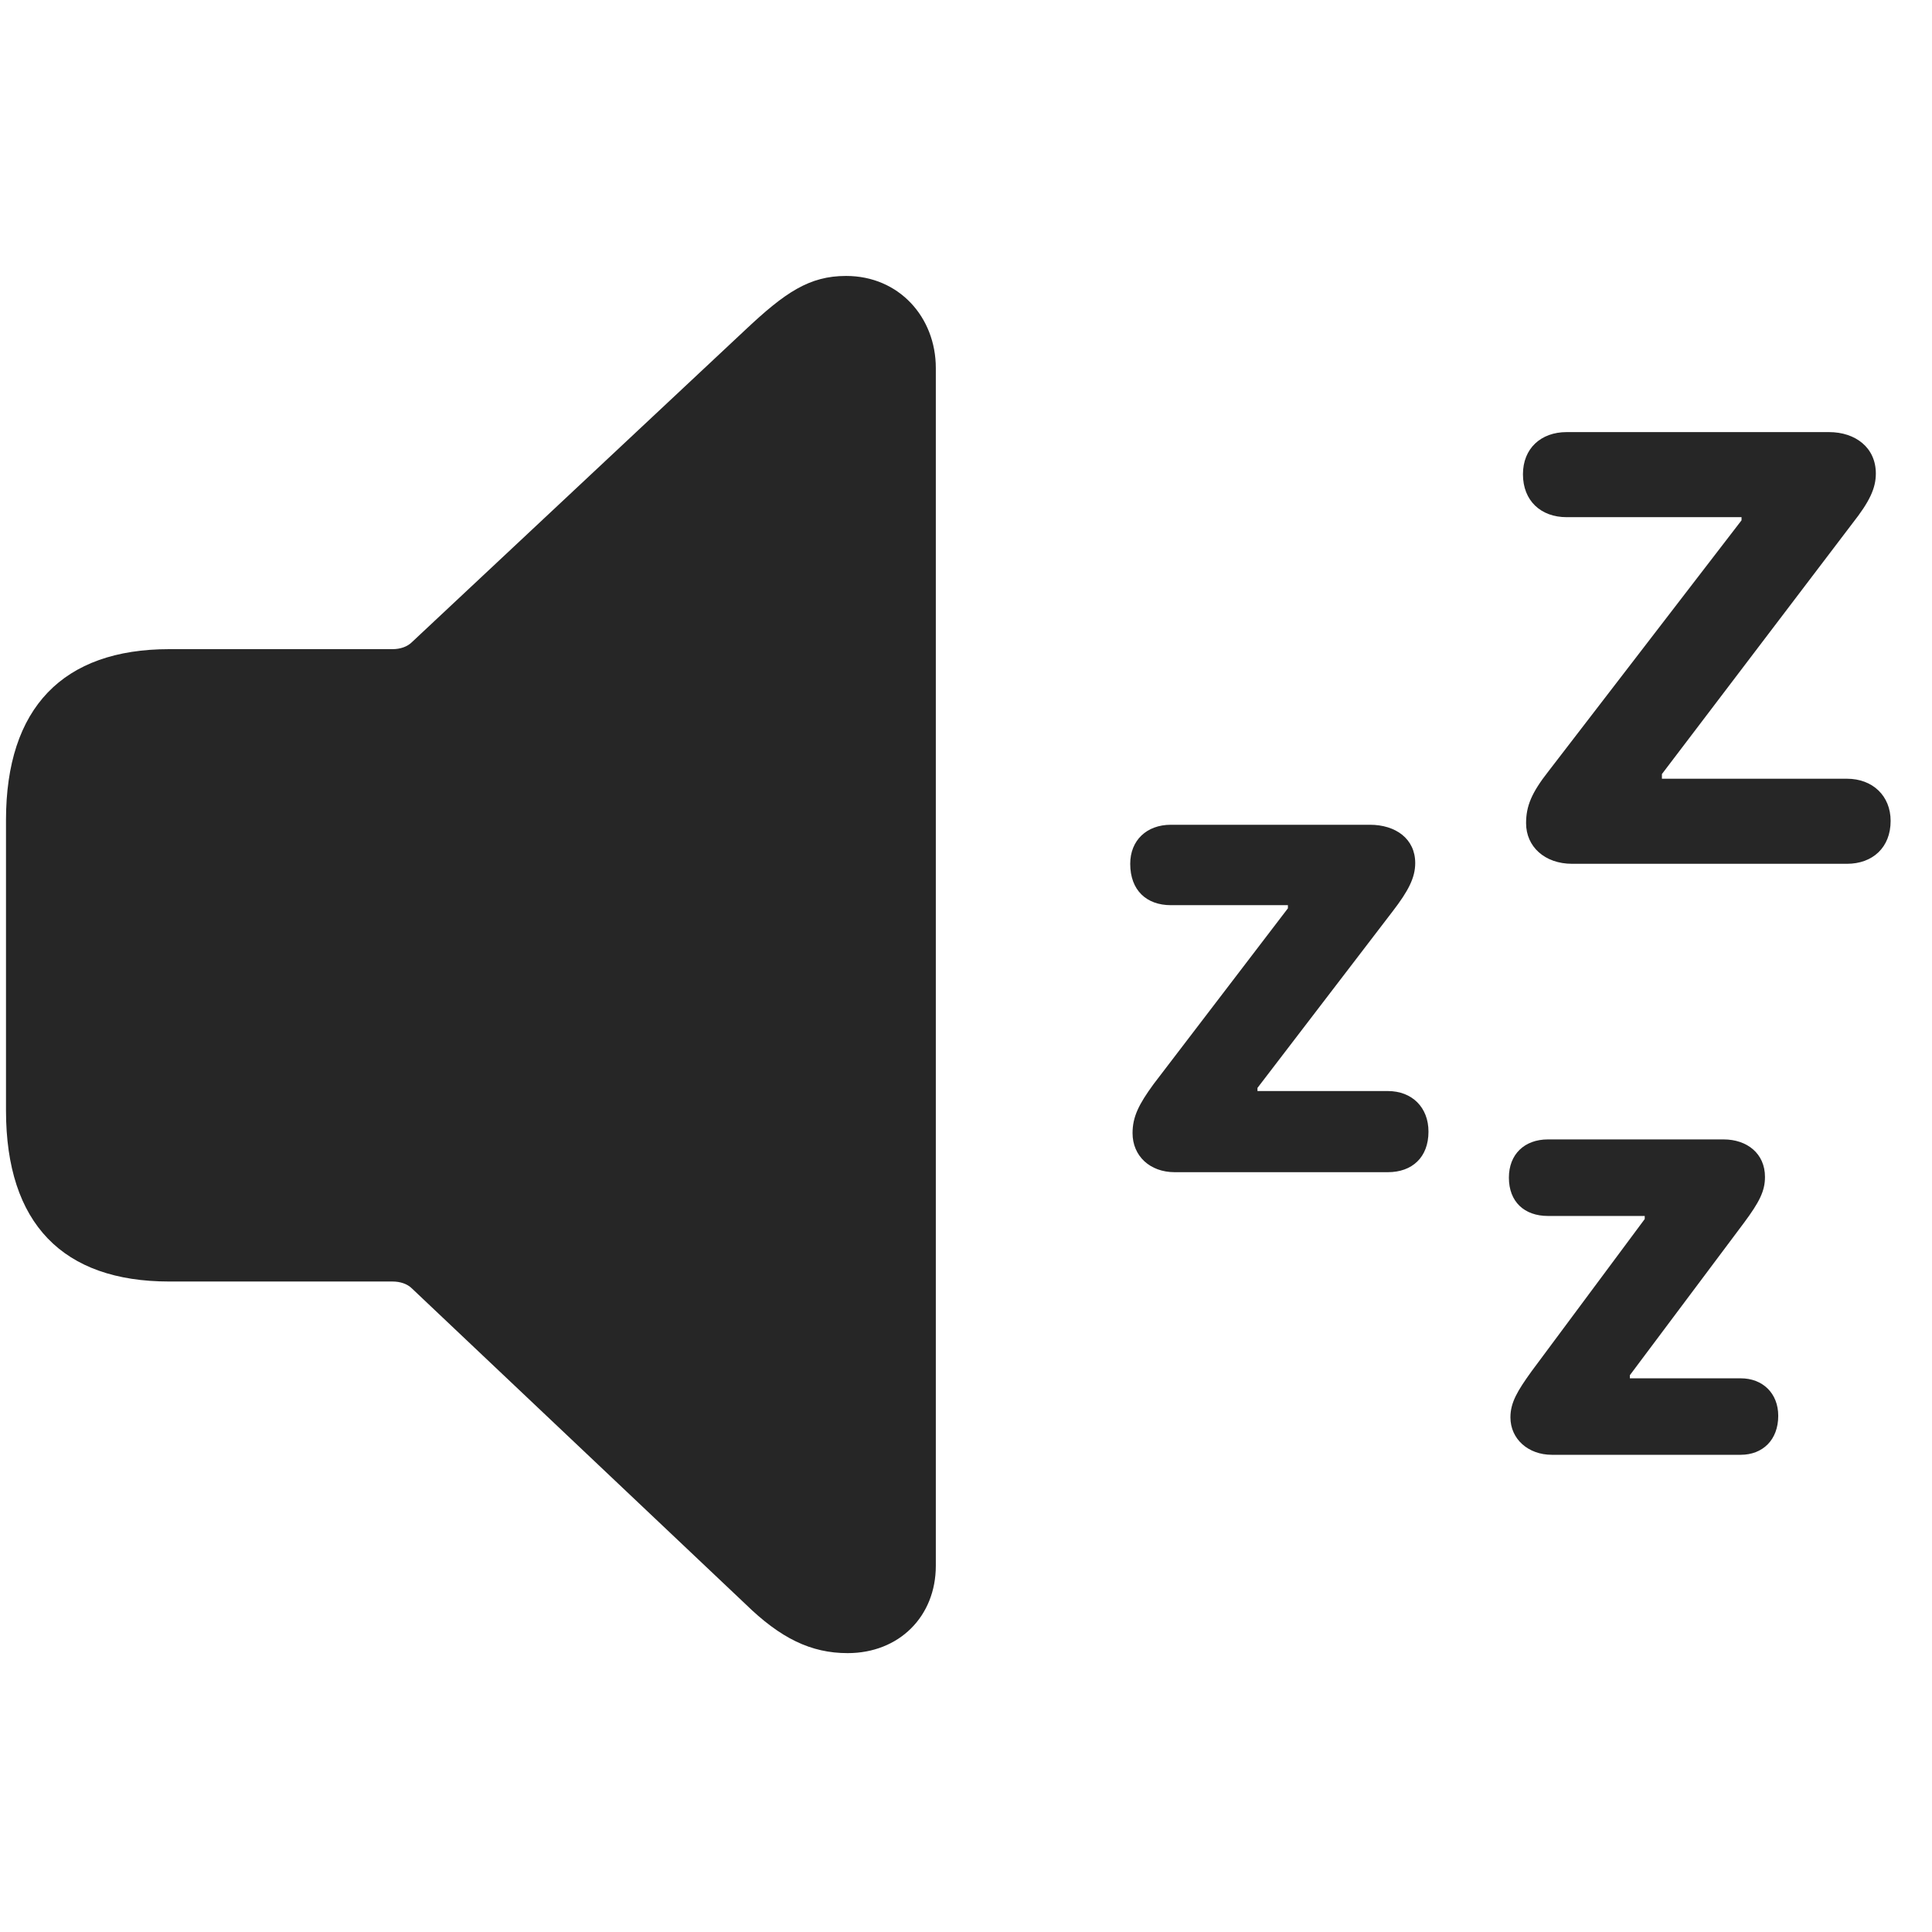 <svg width="29" height="29" viewBox="0 0 29 29" fill="currentColor" xmlns="http://www.w3.org/2000/svg">
<g clip-path="url(#clip0_2207_33915)">
<path d="M27.723 11.689H24.946V11.619L27.805 7.857C28.063 7.529 28.157 7.33 28.157 7.107C28.157 6.72 27.852 6.486 27.454 6.486H23.516C23.129 6.486 22.86 6.732 22.86 7.119C22.86 7.517 23.129 7.763 23.516 7.763H26.141V7.81L23.247 11.572C22.989 11.9 22.907 12.099 22.907 12.357C22.907 12.709 23.188 12.966 23.598 12.966H27.723C28.11 12.966 28.379 12.72 28.379 12.322C28.379 11.947 28.11 11.689 27.723 11.689ZM20.832 16.377H18.875V16.33L20.903 13.681C21.137 13.377 21.243 13.177 21.243 12.955C21.243 12.591 20.95 12.38 20.563 12.38H17.575C17.211 12.38 16.965 12.615 16.965 12.966C16.965 13.365 17.211 13.587 17.575 13.587H19.332V13.634L17.317 16.271C17.094 16.576 17 16.763 17 17.009C17 17.349 17.258 17.595 17.633 17.595H20.832C21.196 17.595 21.442 17.373 21.442 16.986C21.442 16.623 21.196 16.377 20.832 16.377ZM26.129 20.689H24.465V20.642L26.176 18.357C26.411 18.041 26.493 17.877 26.493 17.666C26.493 17.314 26.223 17.103 25.872 17.103H23.235C22.883 17.103 22.649 17.326 22.649 17.677C22.649 18.041 22.883 18.252 23.235 18.252H24.688V18.298L22.989 20.584C22.778 20.877 22.672 21.052 22.672 21.275C22.672 21.603 22.942 21.837 23.293 21.837H26.129C26.457 21.837 26.692 21.615 26.692 21.252C26.692 20.912 26.457 20.689 26.129 20.689Z" fill="currentColor" fill-opacity="0.85"/>
<path d="M12.723 24.814C13.496 24.814 14.047 24.263 14.047 23.502V5.525C14.047 4.763 13.496 4.142 12.7 4.142C12.149 4.142 11.786 4.388 11.188 4.951L6.184 9.638C6.114 9.708 6.008 9.744 5.891 9.744H2.54C0.946 9.744 0.09 10.623 0.09 12.31V16.669C0.09 18.369 0.946 19.236 2.54 19.236H5.891C6.008 19.236 6.114 19.271 6.184 19.341L11.188 24.076C11.715 24.591 12.172 24.814 12.723 24.814Z" fill="currentColor" fill-opacity="0.85"/>
</g>
<defs>
<clipPath id="clip0_2207_33915">
<rect width="28.289" height="20.684" fill="currentColor" transform="translate(0.09 4.13)"/>
</clipPath>
</defs>
</svg>
